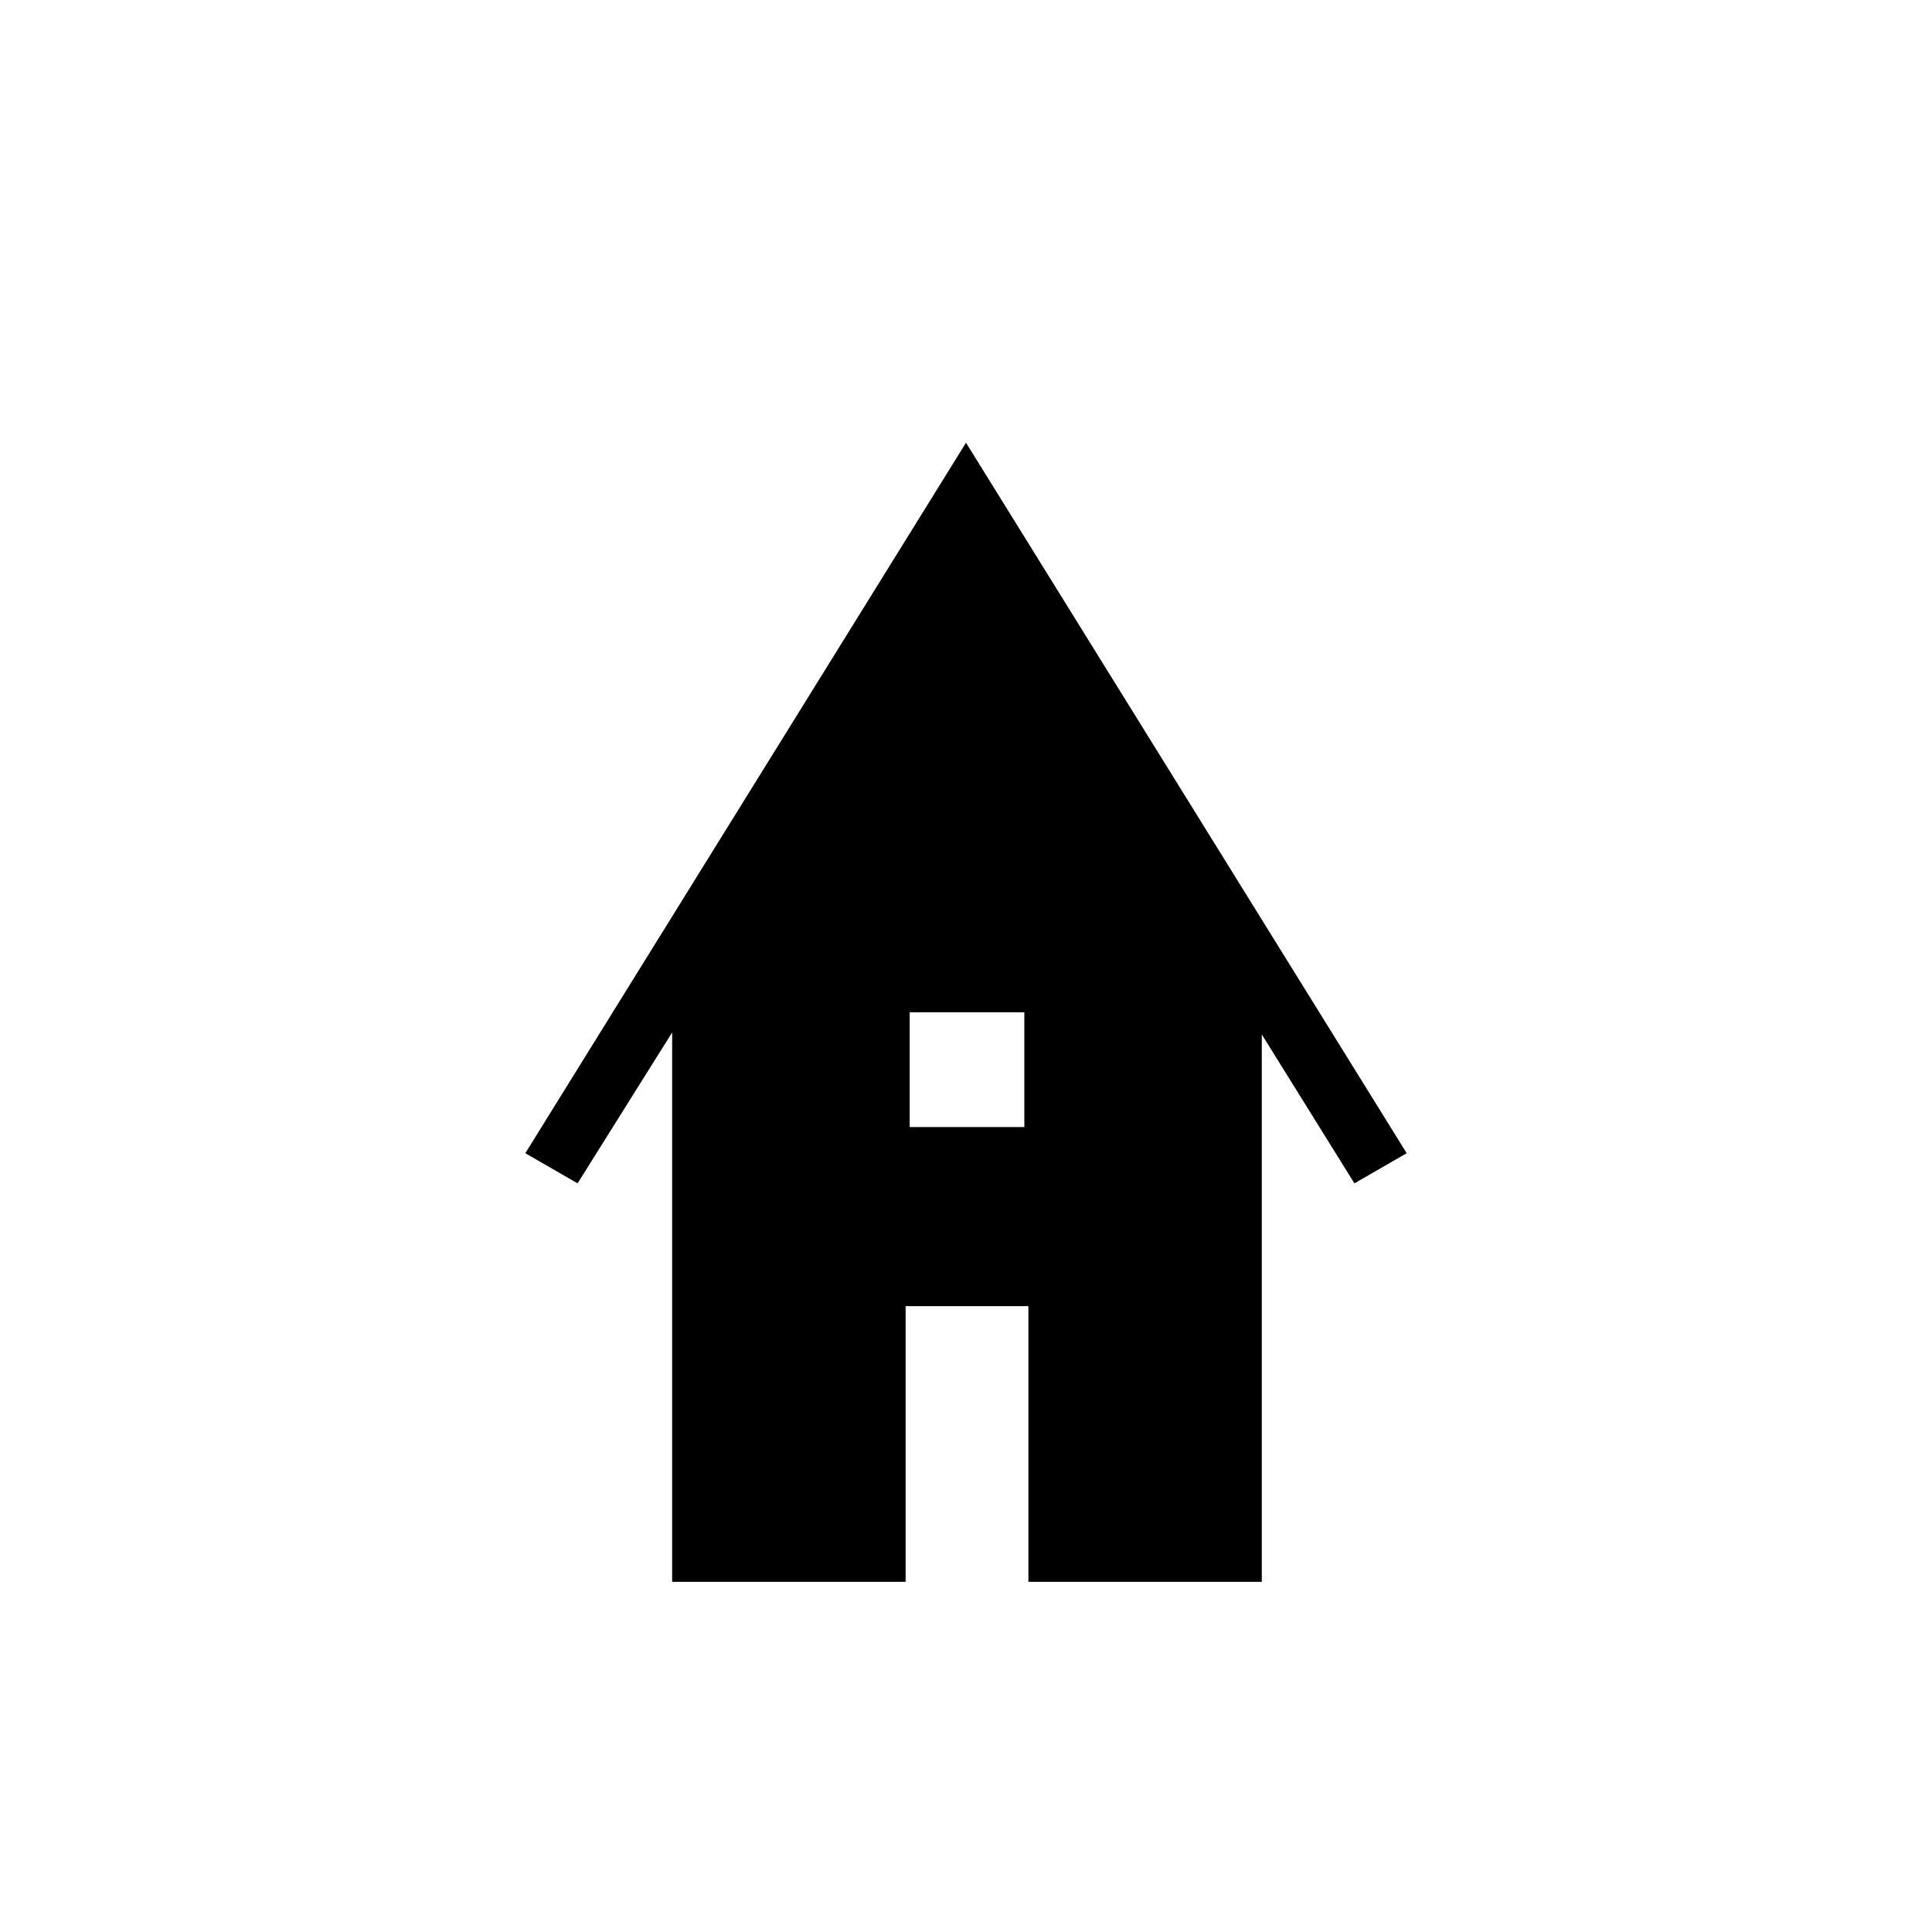 <svg xmlns="http://www.w3.org/2000/svg" height="20" width="20"><path d="M6.958 16.375v-5.687l-.979 1.562-.541-.312L10 4.583l4.562 7.355-.541.312-.959-1.542v5.667h-2.416v-2.854H9.375v2.854Zm2.459-4.708h1.187v-1.188H9.417Z"/></svg>
